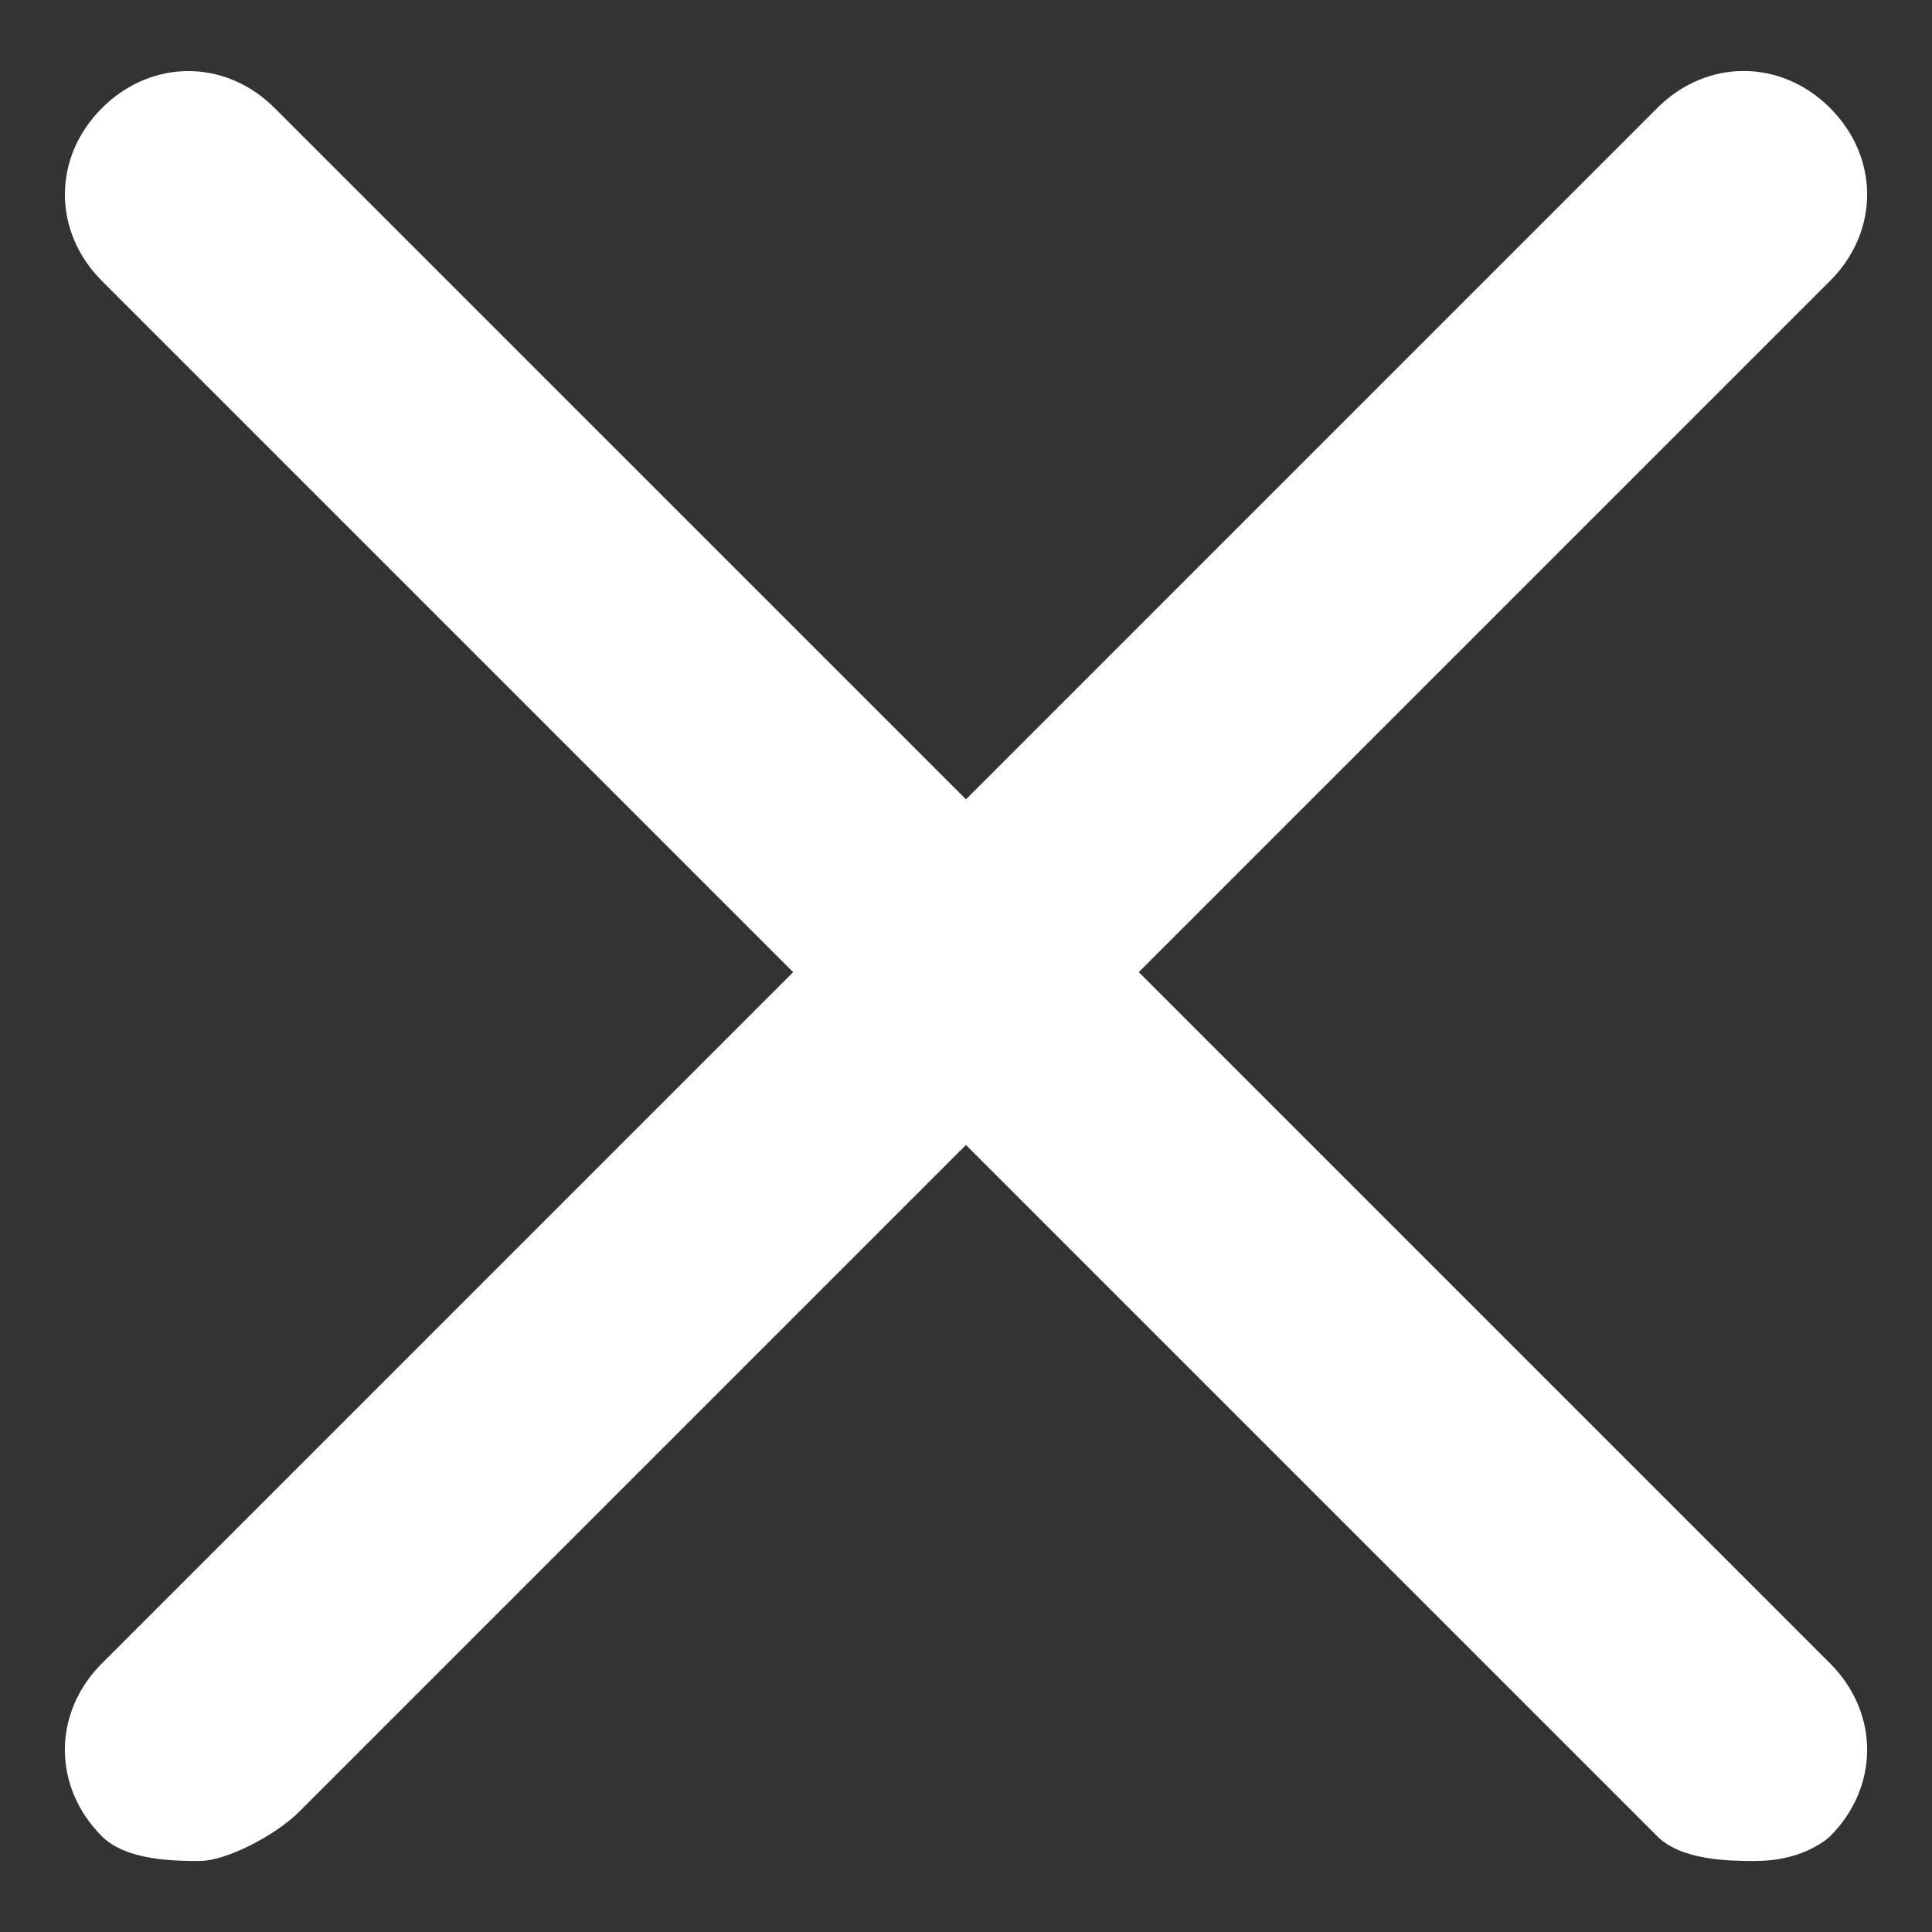<svg xmlns="http://www.w3.org/2000/svg" viewBox="-146.1 99.5 53.6 53.6"><rect x="-146.1" y="99.5" width="53.6" height="53.6" fill="#333333" stroke="none"/><g fill="#FFF"><path d="M-97.382 151.13c-.685 0-2.055 0-2.74-.686l-43.15-43.15c-1.37-1.37-1.37-3.426 0-4.795s3.424-1.37 4.793 0l43.152 43.15c1.37 1.37 1.37 3.425 0 4.795 0 0-.684.684-2.054.684z"/><path d="M-140.533 151.13c-.685 0-2.055 0-2.74-.686-1.37-1.37-1.37-3.425 0-4.795l43.15-43.152c1.37-1.37 3.426-1.37 4.796 0s1.37 3.425 0 4.794l-42.466 42.466c-.685.686-2.055 1.37-2.74 1.37z"/></g></svg>